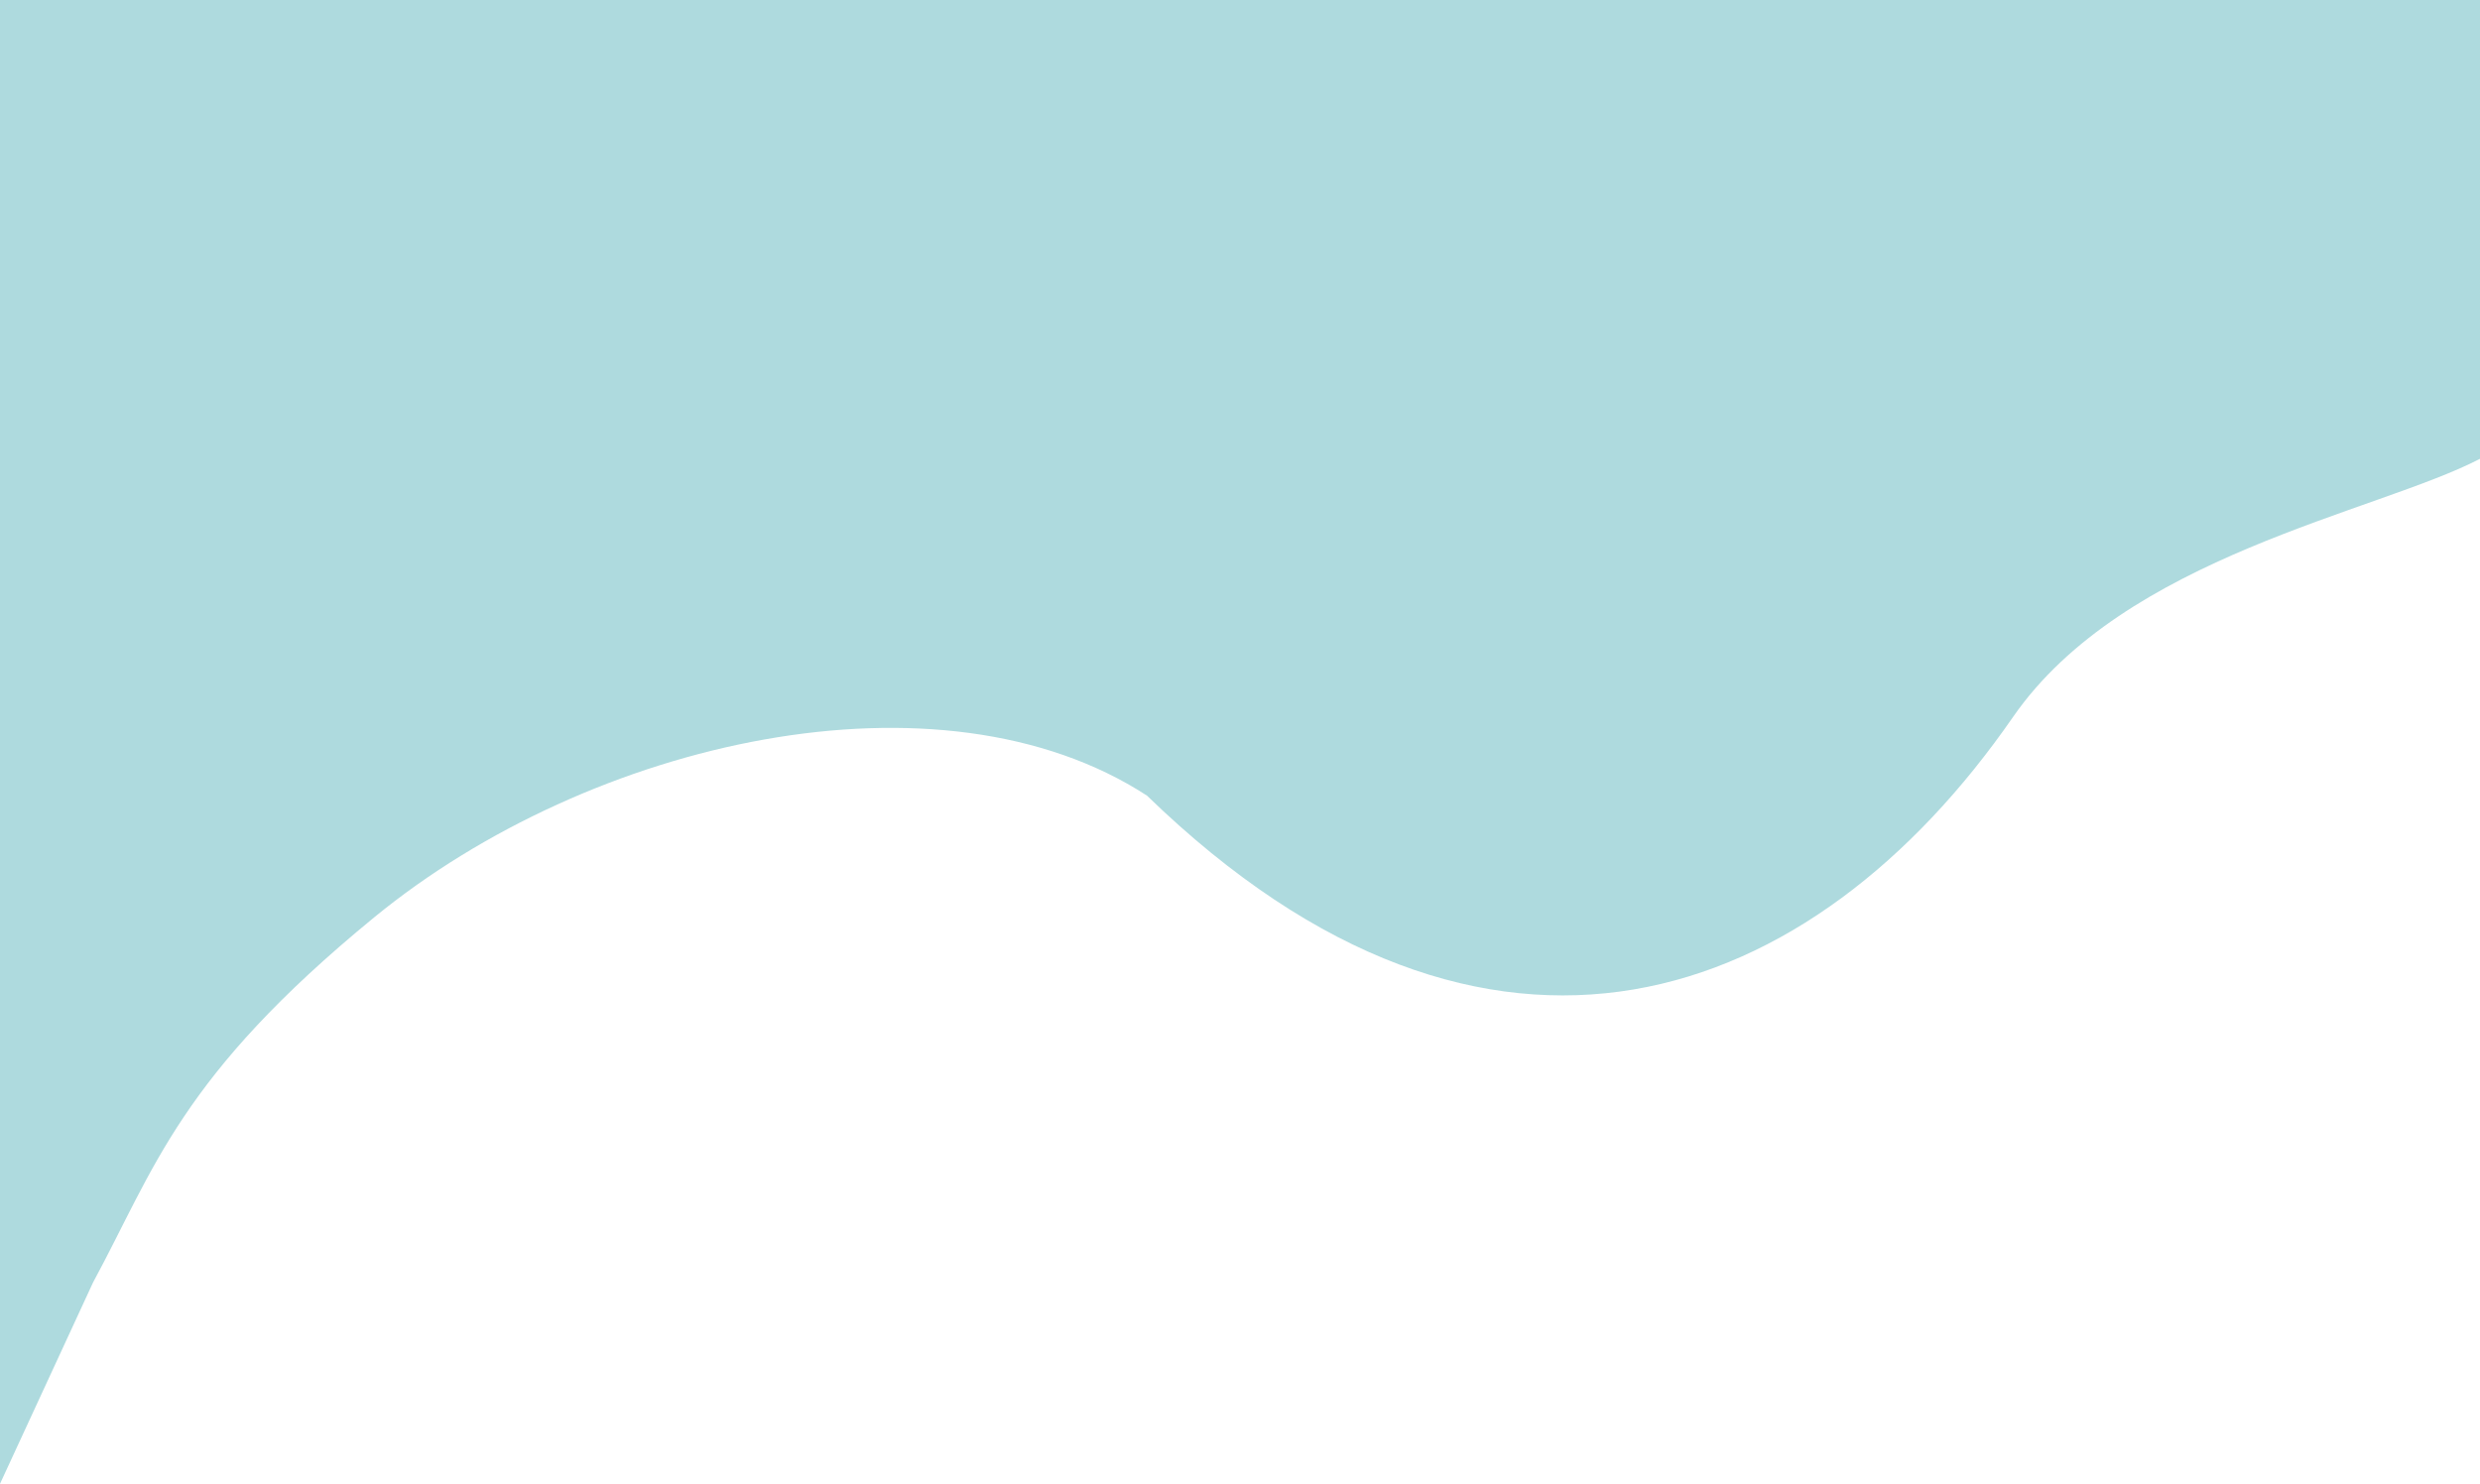 <svg width="600" height="359" viewBox="0 0 600 359" fill="none" xmlns="http://www.w3.org/2000/svg">
<path fill-rule="evenodd" clip-rule="evenodd" d="M600 111C575 123.999 514 134.5 487 173.5C438.637 243.358 360.5 273.021 277.5 192.5C227.5 160.003 143 178.934 90.5 221.968C43.5 260.495 37.5 282.557 22.5 310.303L0 359V0H25C50 0 100 0 150 0C200 0 250 0 300 0C350 0 400 0 450 0C500 0 550 0 575 0H600V111Z" fill="#AEDADE"/>
</svg>
